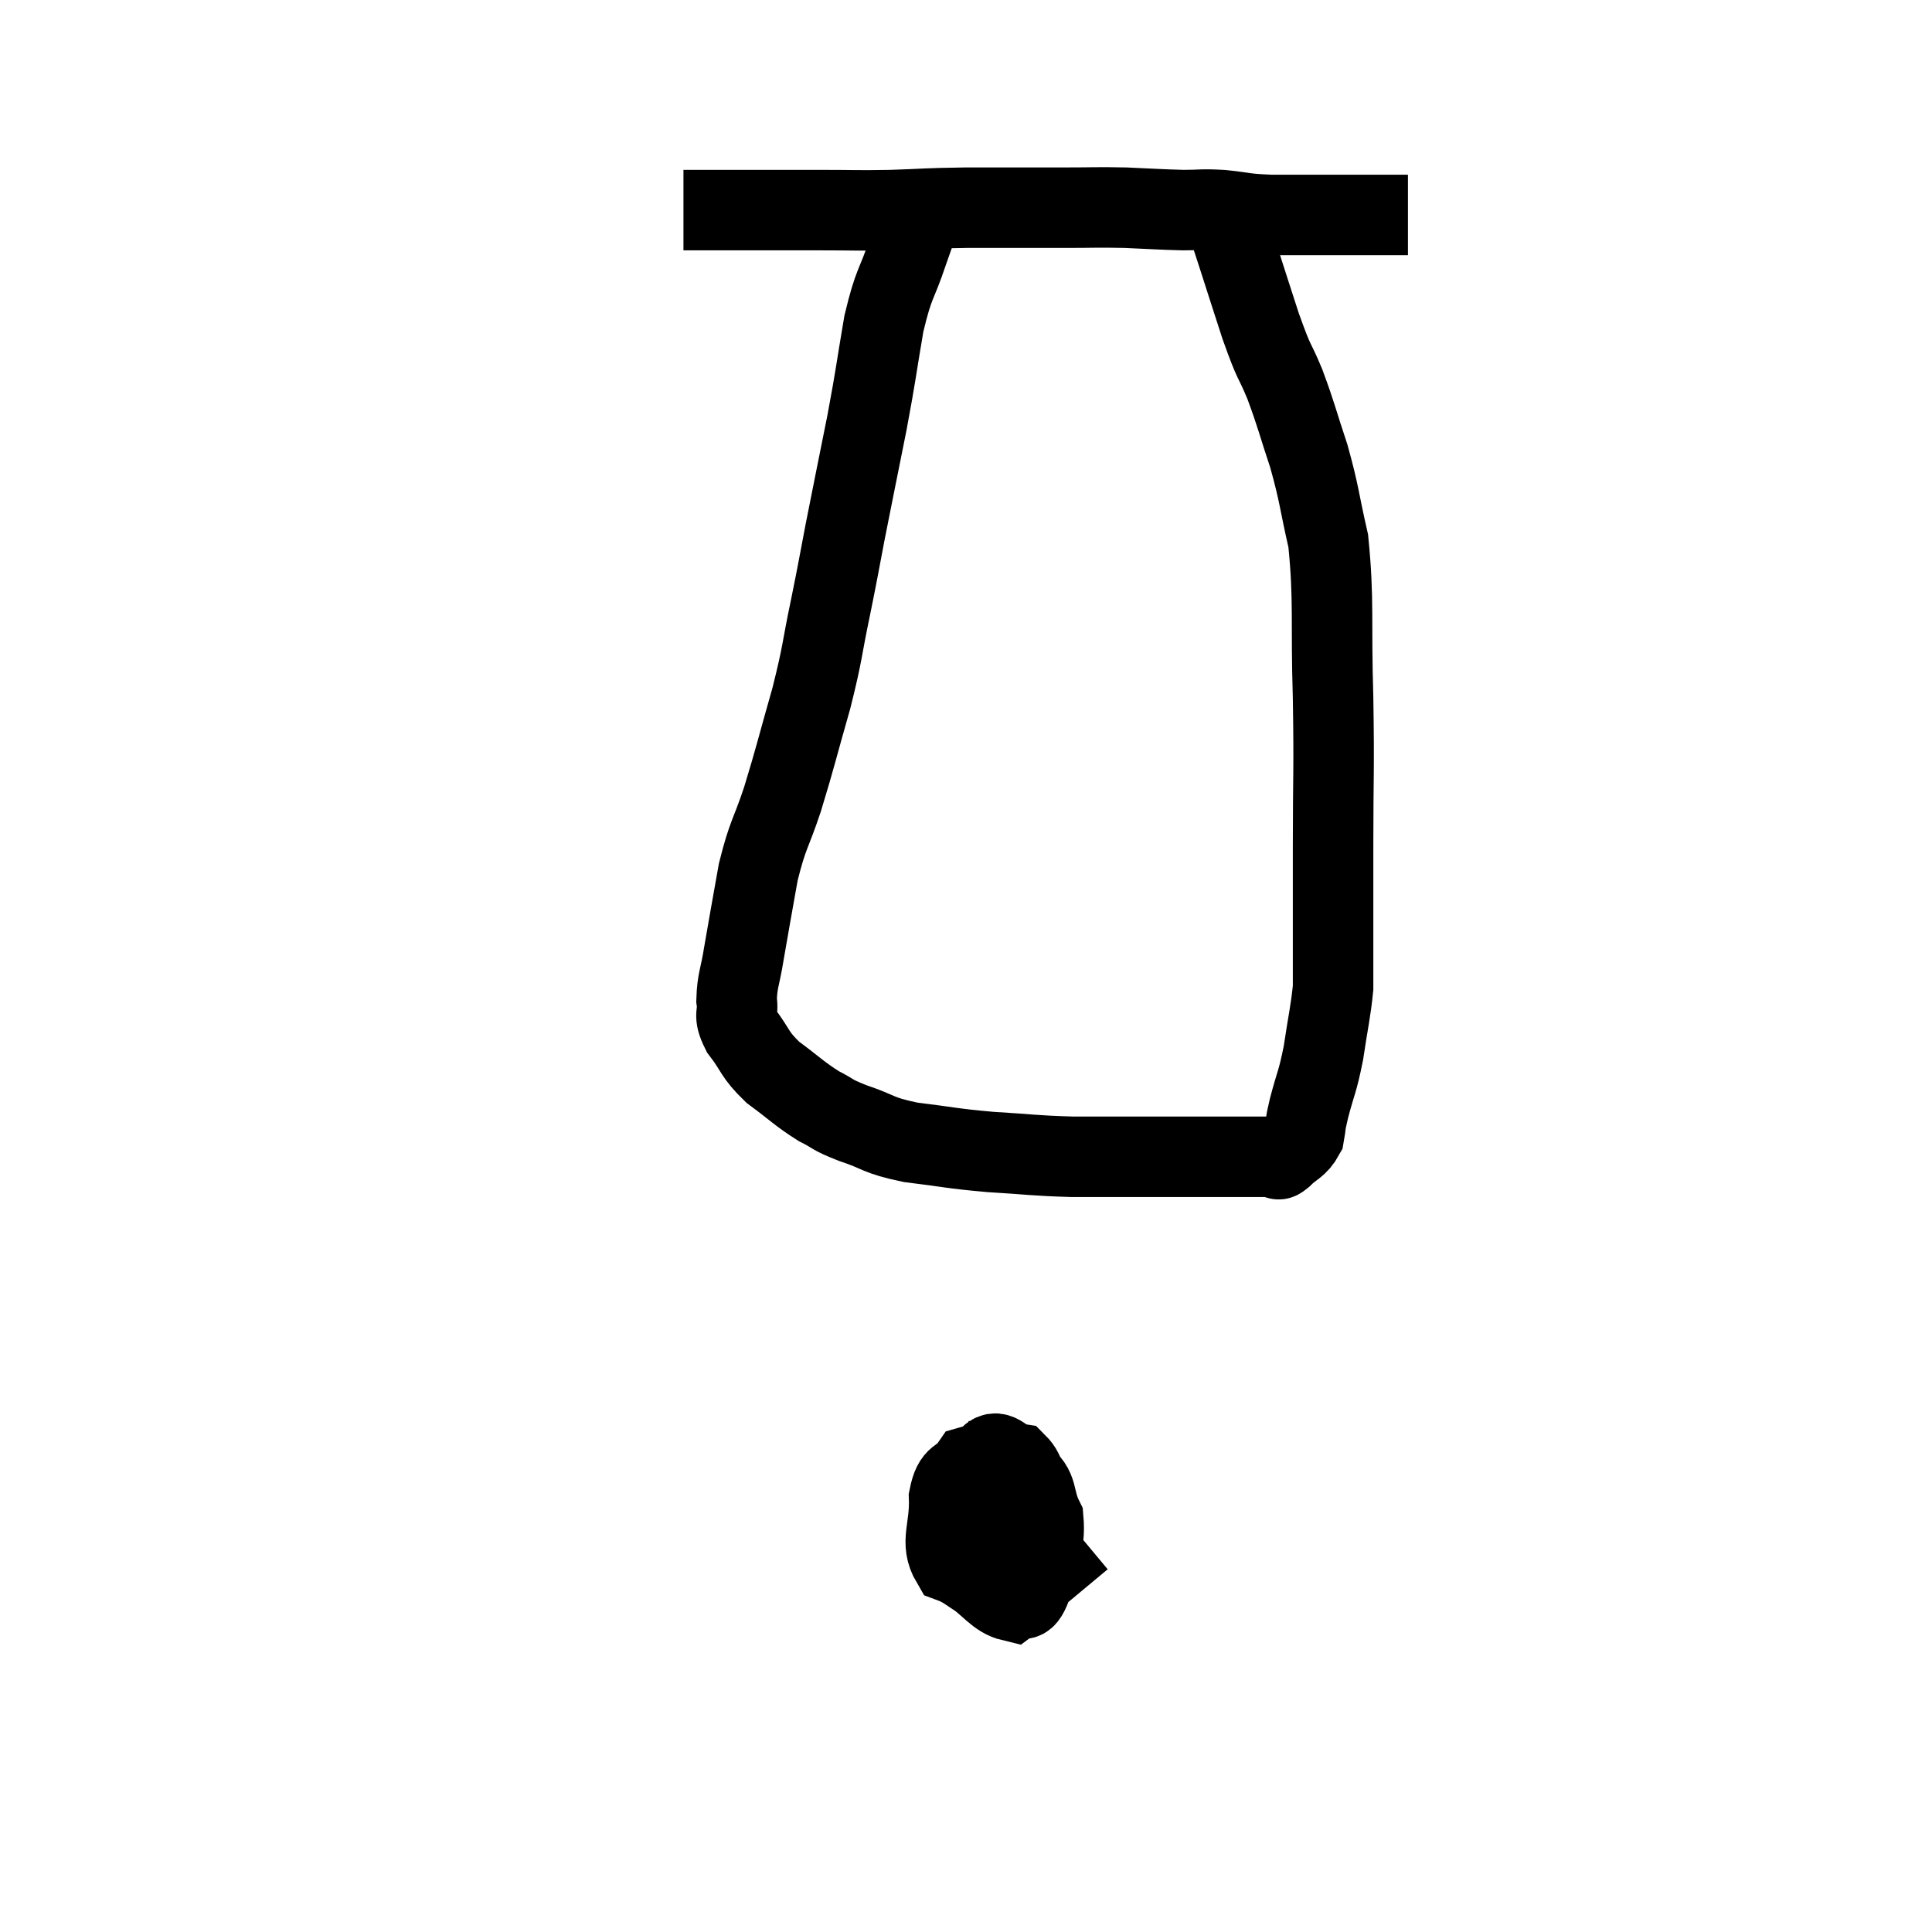 <svg width="48" height="48" viewBox="0 0 48 48" xmlns="http://www.w3.org/2000/svg"><path d="M 16.98 5.22 C 17.64 5.22, 17.445 5.22, 18.3 5.22 C 19.35 5.22, 19.44 5.22, 20.4 5.22 C 21.27 5.22, 21.24 5.235, 22.14 5.22 C 23.07 5.19, 22.92 5.175, 24 5.16 C 25.23 5.16, 25.47 5.16, 26.46 5.16 C 27.21 5.16, 27.225 5.145, 27.96 5.16 C 28.68 5.19, 28.8 5.205, 29.4 5.22 C 29.88 5.22, 29.82 5.19, 30.36 5.22 C 30.96 5.28, 30.84 5.31, 31.56 5.34 C 32.4 5.34, 32.46 5.34, 33.24 5.34 C 33.96 5.34, 34.245 5.34, 34.68 5.34 L 34.98 5.34" fill="none" stroke="black" stroke-width="2"></path><path d="M 22.98 5.1 C 22.77 5.67, 22.815 5.505, 22.56 6.24 C 22.26 7.14, 22.215 6.975, 21.96 8.04 C 21.75 9.27, 21.78 9.21, 21.54 10.5 C 21.27 11.85, 21.225 12.06, 21 13.2 C 20.82 14.13, 20.85 14.025, 20.64 15.06 C 20.4 16.2, 20.46 16.14, 20.16 17.34 C 19.8 18.6, 19.77 18.78, 19.44 19.86 C 19.14 20.76, 19.08 20.7, 18.84 21.66 C 18.66 22.68, 18.615 22.905, 18.48 23.7 C 18.39 24.27, 18.315 24.36, 18.3 24.84 C 18.36 25.23, 18.195 25.17, 18.42 25.62 C 18.81 26.13, 18.72 26.175, 19.2 26.64 C 19.77 27.06, 19.845 27.165, 20.34 27.48 C 20.76 27.69, 20.61 27.675, 21.18 27.9 C 21.9 28.14, 21.765 28.2, 22.62 28.38 C 23.61 28.5, 23.595 28.53, 24.6 28.62 C 25.62 28.68, 25.635 28.71, 26.64 28.74 C 27.63 28.74, 27.78 28.74, 28.62 28.74 C 29.31 28.74, 29.295 28.74, 30 28.74 C 30.72 28.74, 31.005 28.74, 31.44 28.74 C 31.59 28.74, 31.635 28.74, 31.74 28.74 C 31.8 28.74, 31.695 28.875, 31.86 28.74 C 32.13 28.47, 32.235 28.5, 32.4 28.2 C 32.46 27.87, 32.4 28.05, 32.52 27.54 C 32.7 26.85, 32.73 26.91, 32.88 26.16 C 33 25.35, 33.06 25.14, 33.12 24.54 C 33.12 24.15, 33.12 24.645, 33.12 23.76 C 33.12 22.38, 33.12 22.605, 33.12 21 C 33.12 19.17, 33.15 19.23, 33.12 17.34 C 33.06 15.39, 33.15 14.94, 33 13.44 C 32.76 12.39, 32.79 12.315, 32.52 11.34 C 32.22 10.44, 32.22 10.35, 31.92 9.54 C 31.62 8.82, 31.695 9.15, 31.32 8.1 C 30.87 6.72, 30.69 6.12, 30.42 5.34 C 30.33 5.16, 30.285 5.07, 30.24 4.98 C 30.24 4.98, 30.24 4.98, 30.24 4.98 L 30.24 4.98" fill="none" stroke="black" stroke-width="2"></path><path d="M 24.96 35.76 C 24.57 36.51, 24.39 36.435, 24.18 37.26 C 24.15 38.16, 23.88 38.43, 24.12 39.06 C 24.63 39.42, 24.765 39.69, 25.14 39.78 C 25.38 39.6, 25.425 39.93, 25.62 39.42 C 25.77 38.58, 25.98 38.43, 25.92 37.74 C 25.65 37.2, 25.83 36.99, 25.38 36.66 C 24.75 36.54, 24.57 36.285, 24.12 36.42 C 23.85 36.81, 23.7 36.6, 23.58 37.2 C 23.61 38.01, 23.34 38.31, 23.64 38.82 C 24.21 39.03, 24.285 39.375, 24.78 39.24 C 25.2 38.76, 25.41 38.76, 25.62 38.28 C 25.62 37.8, 25.71 37.8, 25.62 37.32 C 25.44 36.84, 25.53 36.63, 25.26 36.36 C 24.9 36.3, 24.78 35.925, 24.54 36.24 C 24.42 36.93, 24.225 37.05, 24.3 37.62 C 24.57 38.07, 24.465 38.145, 24.84 38.52 C 25.32 38.82, 25.29 39.195, 25.8 39.12 L 26.88 38.22" fill="none" stroke="black" stroke-width="2"></path></svg>